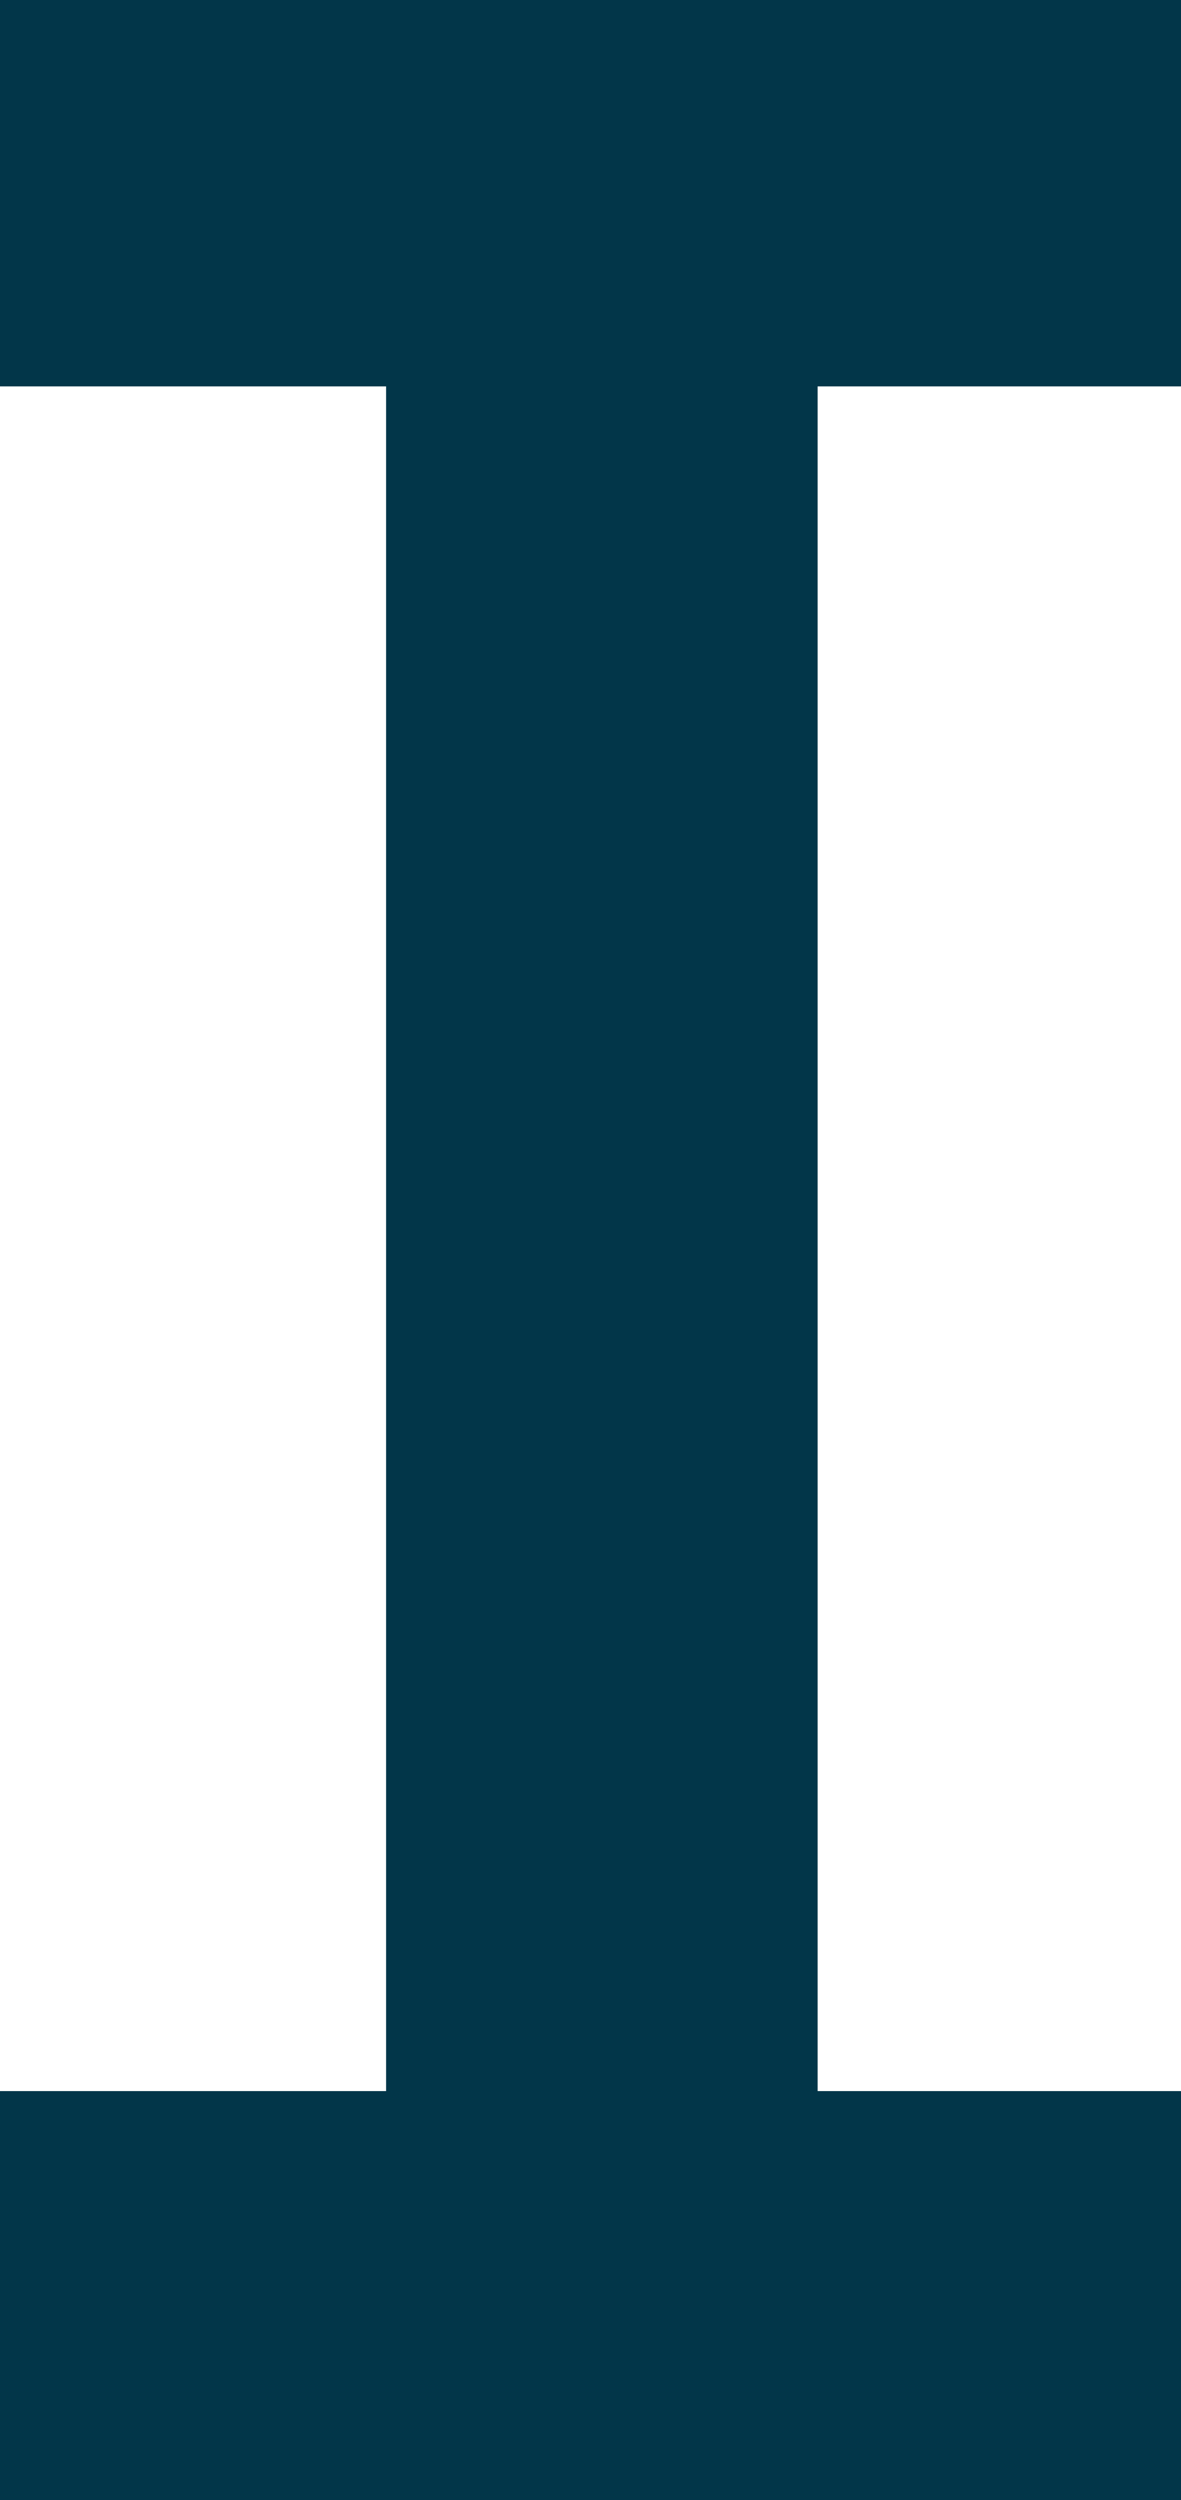 <?xml version="1.0" encoding="utf-8"?>
<!-- Generator: Adobe Illustrator 16.0.0, SVG Export Plug-In . SVG Version: 6.00 Build 0)  -->
<!DOCTYPE svg PUBLIC "-//W3C//DTD SVG 1.1//EN" "http://www.w3.org/Graphics/SVG/1.1/DTD/svg11.dtd">
<svg version="1.1" id="Layer_1" xmlns="http://www.w3.org/2000/svg" xmlns:xlink="http://www.w3.org/1999/xlink" x="0px" y="0px"
	 width="52px" height="110px" viewBox="0 0 52 110" style="enable-background:new 0 0 52 110;" xml:space="preserve">
<path style="fill:#023649;" d="M52,110H0V92h17V17H0V0h52v17H36v75h16V110z"/>
</svg>
